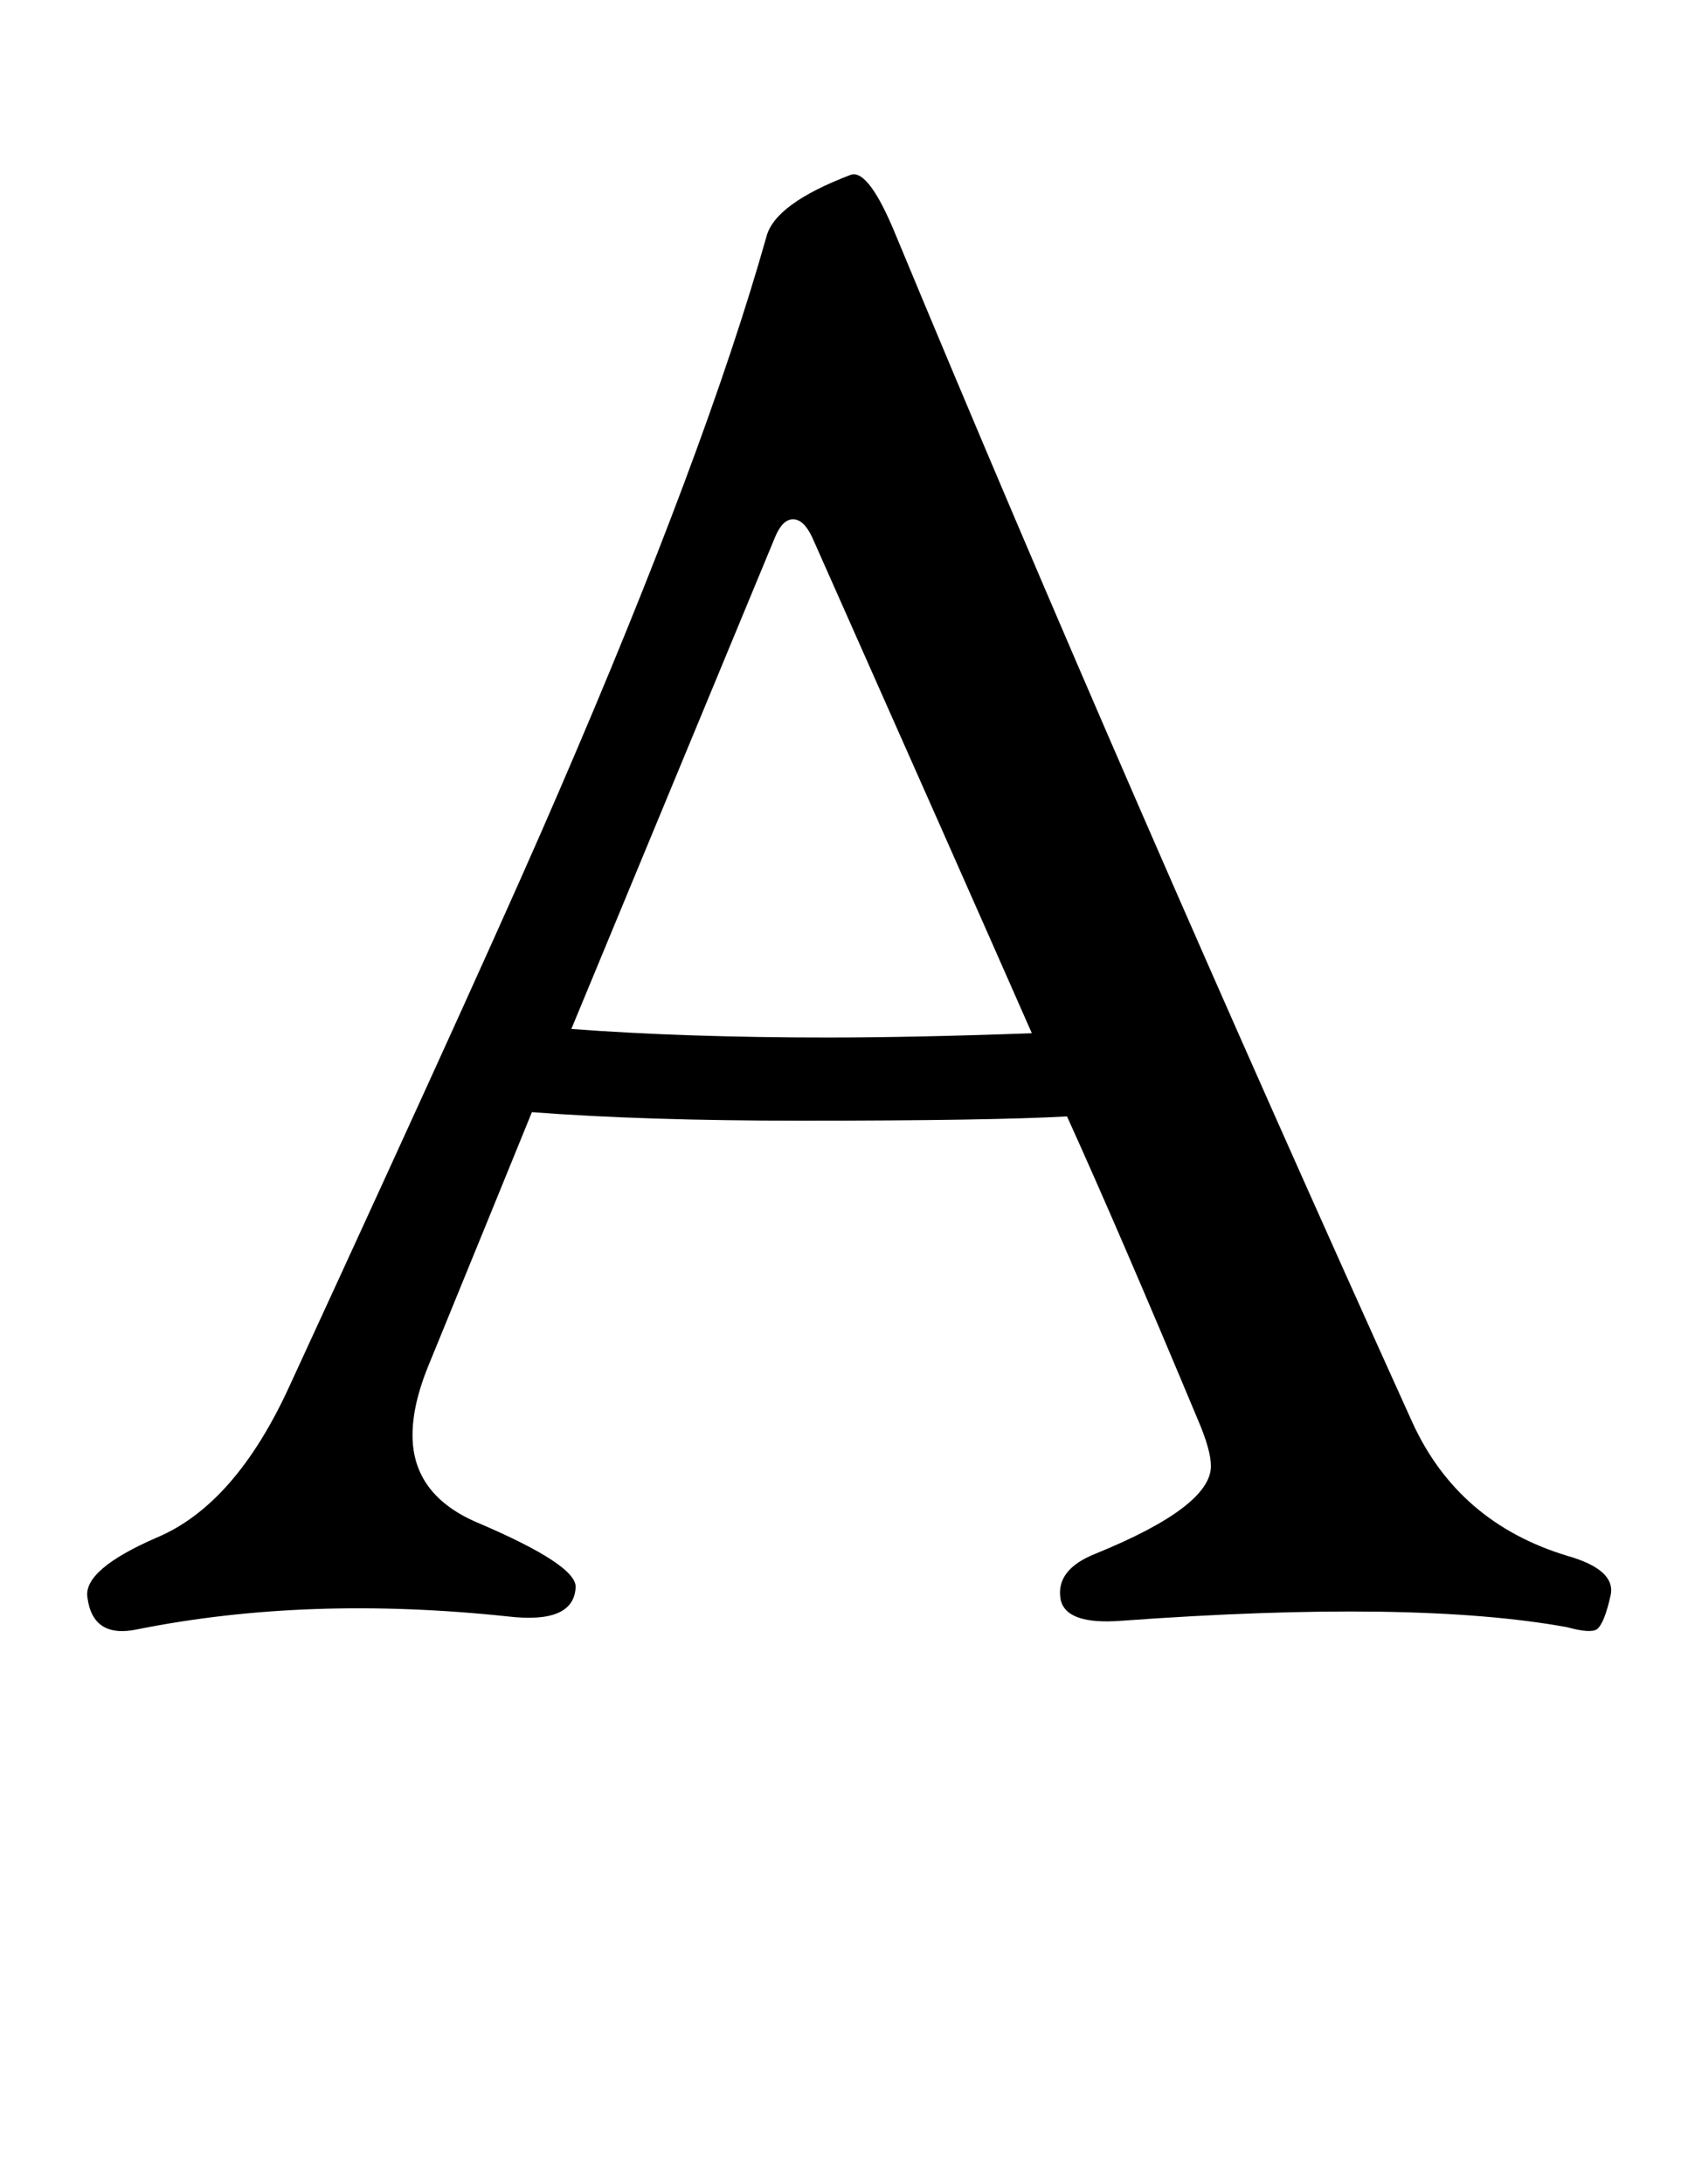 <?xml version="1.0" standalone="no"?>
<!DOCTYPE svg PUBLIC "-//W3C//DTD SVG 1.1//EN" "http://www.w3.org/Graphics/SVG/1.1/DTD/svg11.dtd" >
<svg xmlns="http://www.w3.org/2000/svg" xmlns:xlink="http://www.w3.org/1999/xlink" version="1.1" viewBox="-10 0 1577 2048">
   <path fill="currentColor"
d="M1501 1496q-6 27 -13 32q-6 4 -28 -2q-143 -26 -418 -6q-52 4 -57 -20q-5 -28 33 -43q108 -44 108 -82q0 -15 -12 -43q-74 -177 -123 -285q-71 4 -250 4q-148 0 -252 -8q-35 86 -98 240q-14 35 -14 63q0 56 61 82q94 40 92 61q-2 34 -63 27q-188 -20 -348 12
q-42 9 -47 -30q-4 -26 65 -56q74 -31 125 -143q195 -423 252 -556q138 -319 195 -521q8 -31 79 -58q17 -6 43 58q216 520 484 1112q43 94 145 125q46 13 41 37zM958 969q-66 -150 -206 -465q-8 -17 -18 -17t-17 17l-191 461q107 8 240 8q82 0 192 -4z" />
</svg>
